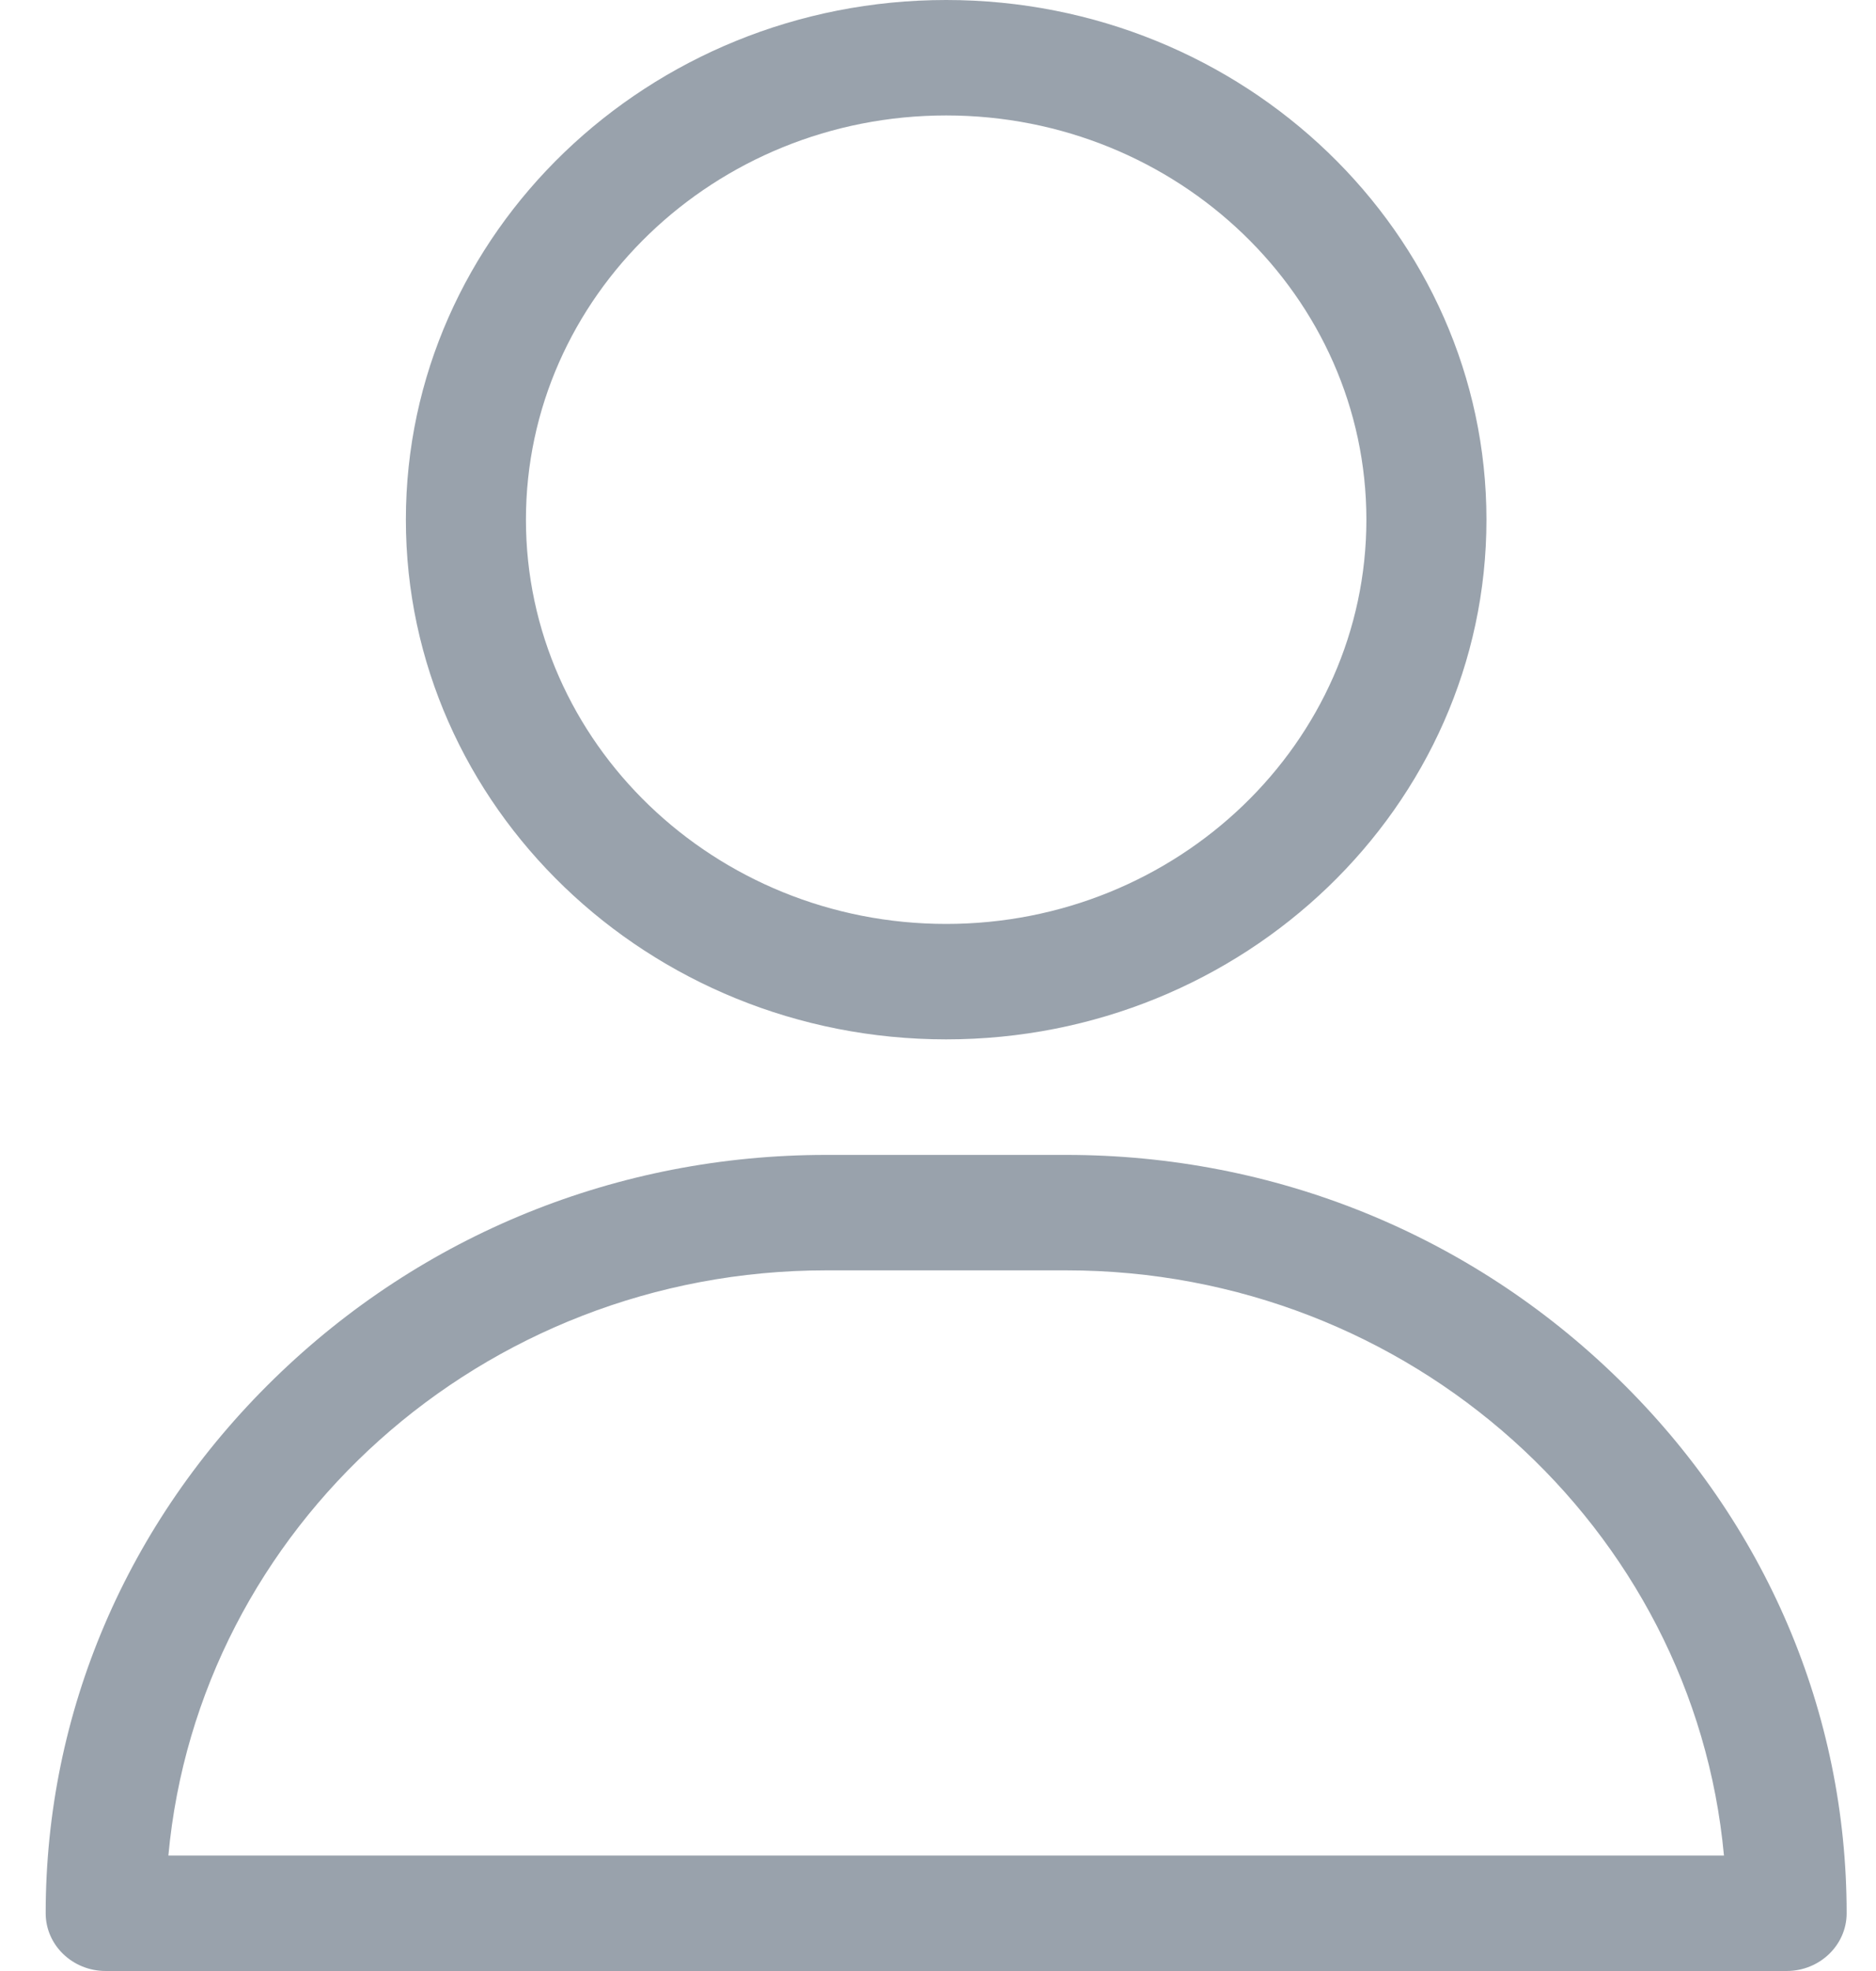 <svg width="20" height="21" viewBox="0 0 20 21" fill="none" xmlns="http://www.w3.org/2000/svg">
<path d="M10.087 0C6.911 0 4.327 2.484 4.327 5.537C4.327 8.59 6.911 11.074 10.087 11.074C13.263 11.074 15.847 8.59 15.847 5.537C15.847 2.484 13.263 0 10.087 0ZM10.087 9.844C7.617 9.844 5.607 7.912 5.607 5.537C5.607 3.162 7.617 1.23 10.087 1.23C12.557 1.23 14.567 3.162 14.567 5.537C14.567 7.912 12.557 9.844 10.087 9.844ZM17.253 14.692C15.676 13.152 13.586 12.305 11.367 12.305H8.807C6.588 12.305 4.497 13.152 2.92 14.692C1.351 16.223 0.487 18.245 0.487 20.385C0.487 20.724 0.773 21 1.127 21H19.047C19.4 21 19.687 20.724 19.687 20.385C19.687 18.245 18.823 16.223 17.253 14.692ZM1.795 19.77C2.116 16.28 5.138 13.535 8.807 13.535H11.367C15.036 13.535 18.058 16.28 18.379 19.77H1.795Z" fill="#99A2AC"/>
</svg>
